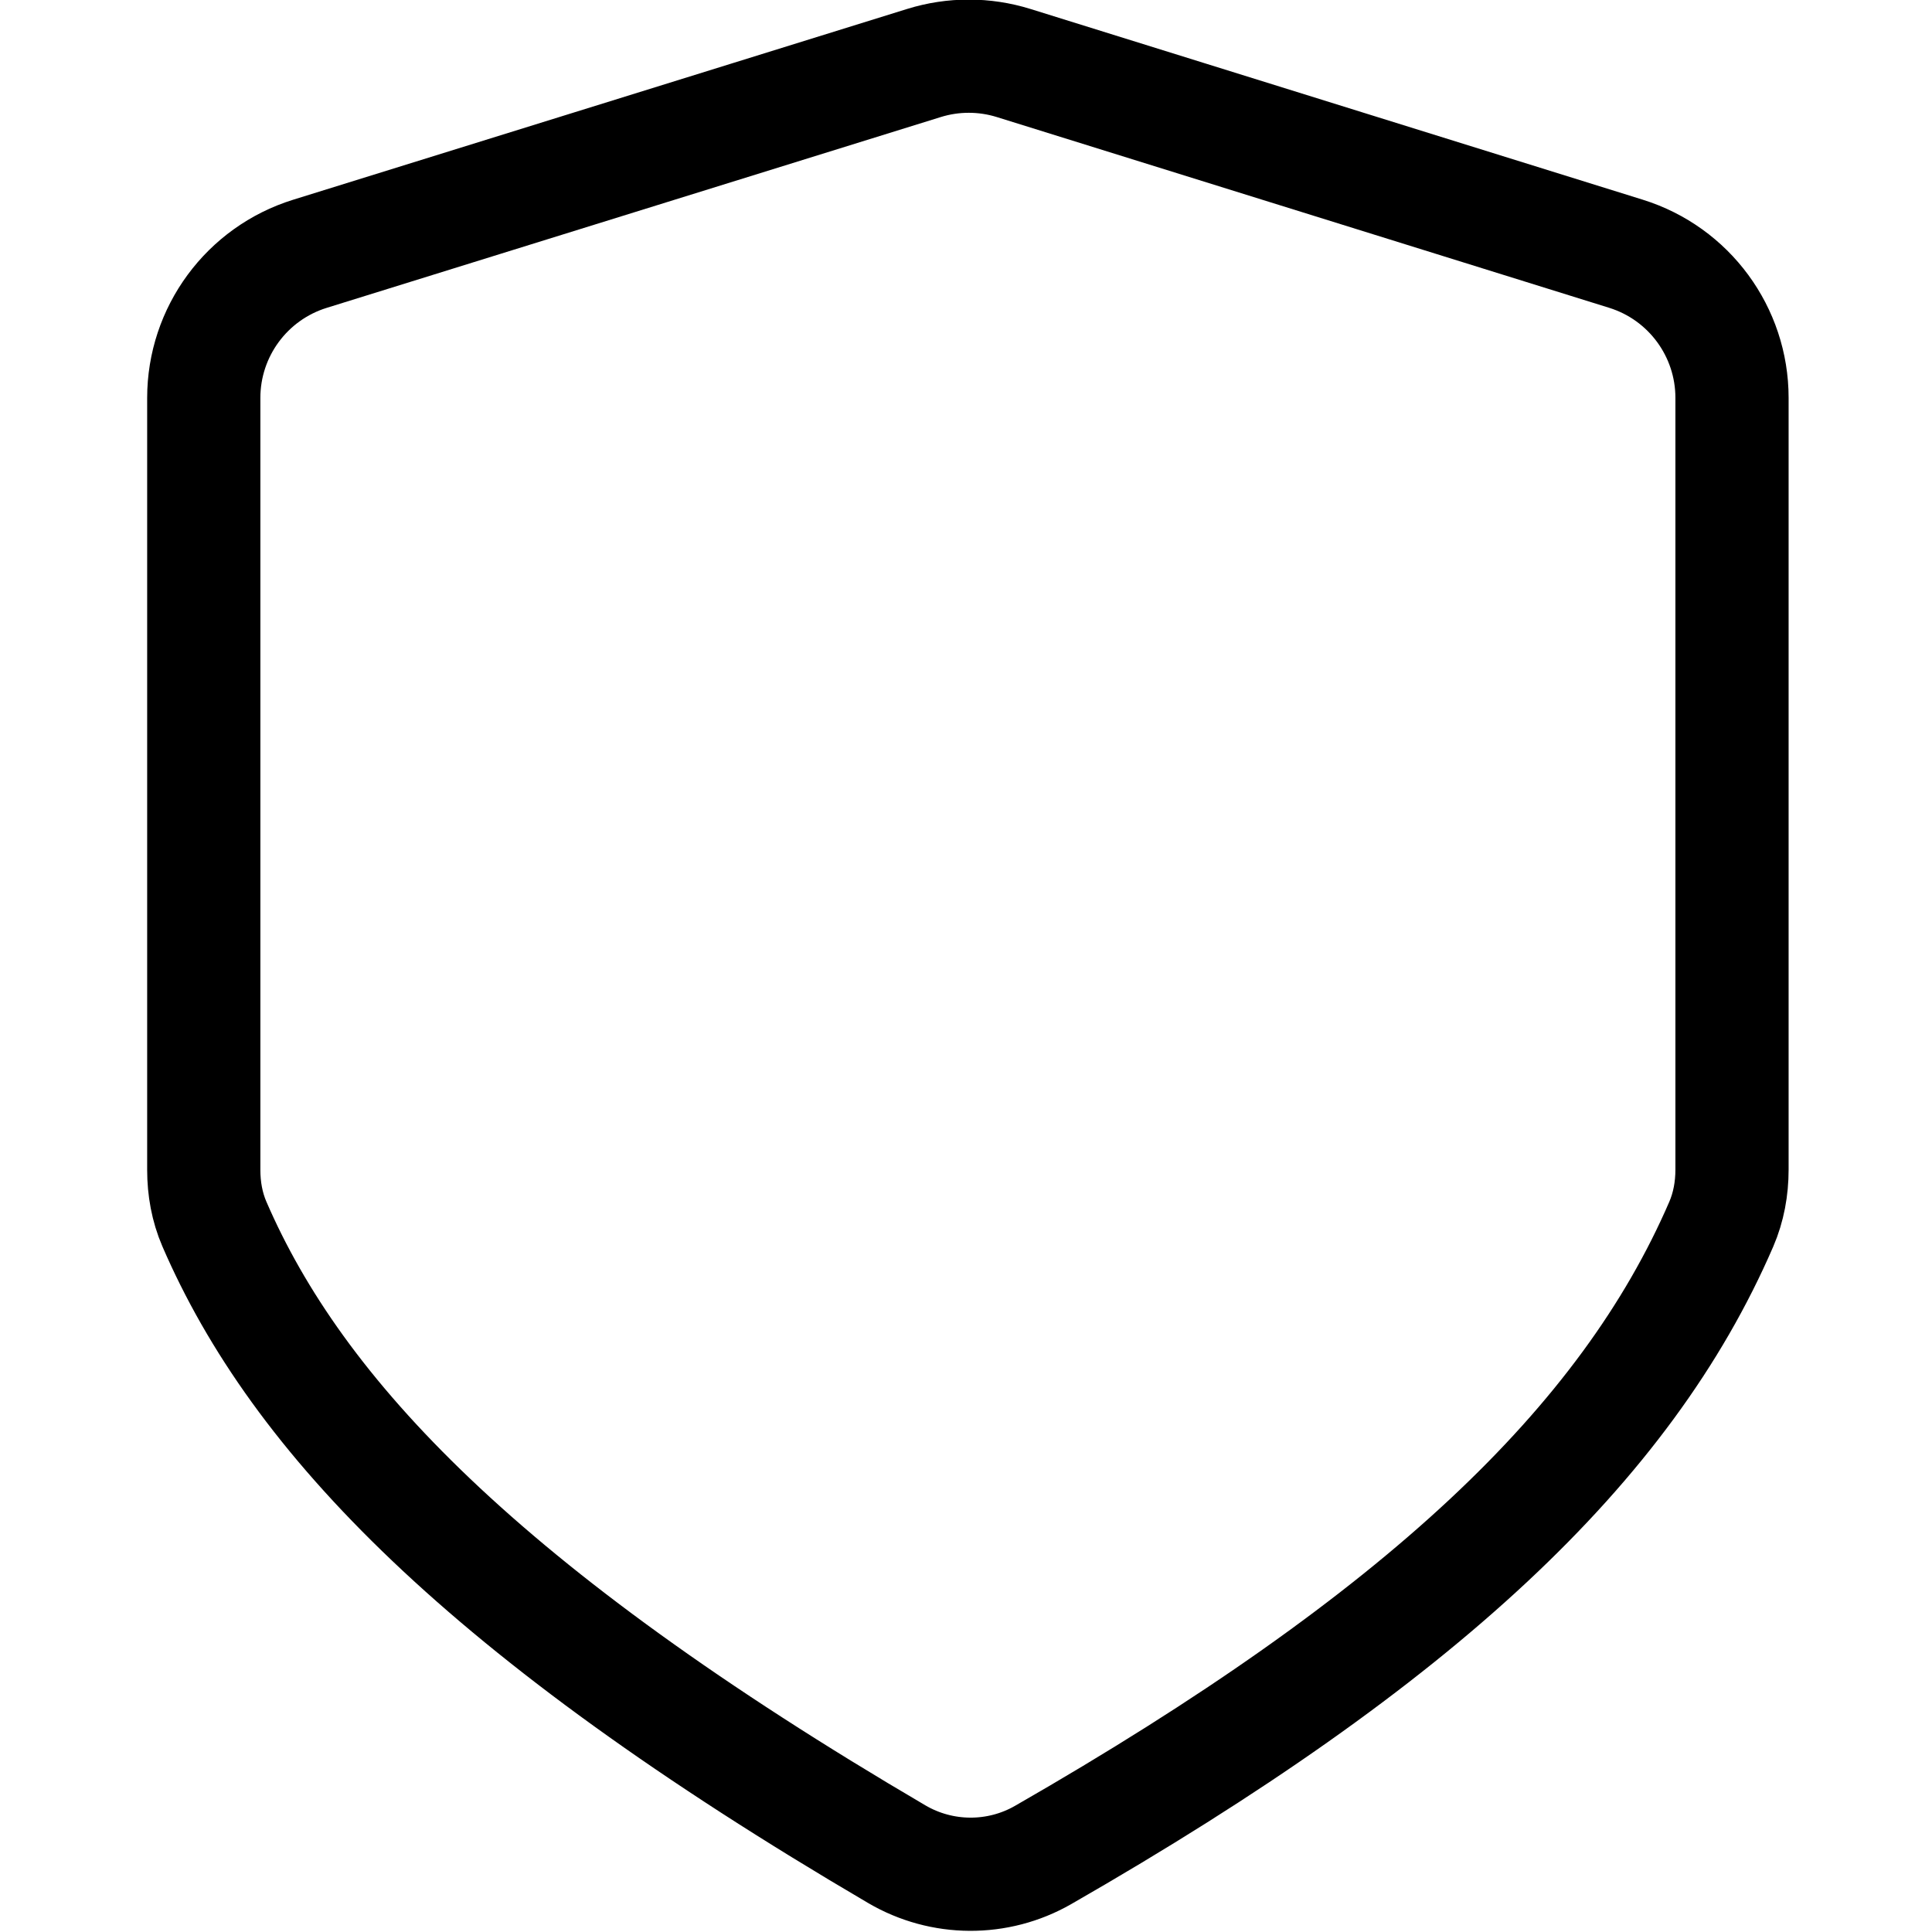 <svg width="512" height="512" viewBox="0 0 512 512" fill="none" xmlns="http://www.w3.org/2000/svg">
<g clip-path="url(#clip0_167_122)">
<path d="M54 310.051V105.457C54 87.938 65.4 72.457 82.131 67.259L244.866 16.693C252.605 14.288 260.893 14.291 268.631 16.701L430.896 67.246C447.613 72.453 459 87.927 459 105.436V309.978C459 314.949 458.115 319.892 456.14 324.455C430.914 382.748 376.602 434.112 276.44 491.584C264.429 498.476 249.594 498.382 237.649 491.378C127.886 427.011 78.779 375.191 56.816 324.387C54.862 319.867 54 314.974 54 310.051Z" stroke="black" stroke-width="30" stroke-linecap="round"/>
</g>
<defs>
<clipPath id="clip0_167_122">
<rect width="512" height="512" fill="white"/>
</clipPath>
</defs>
</svg>
